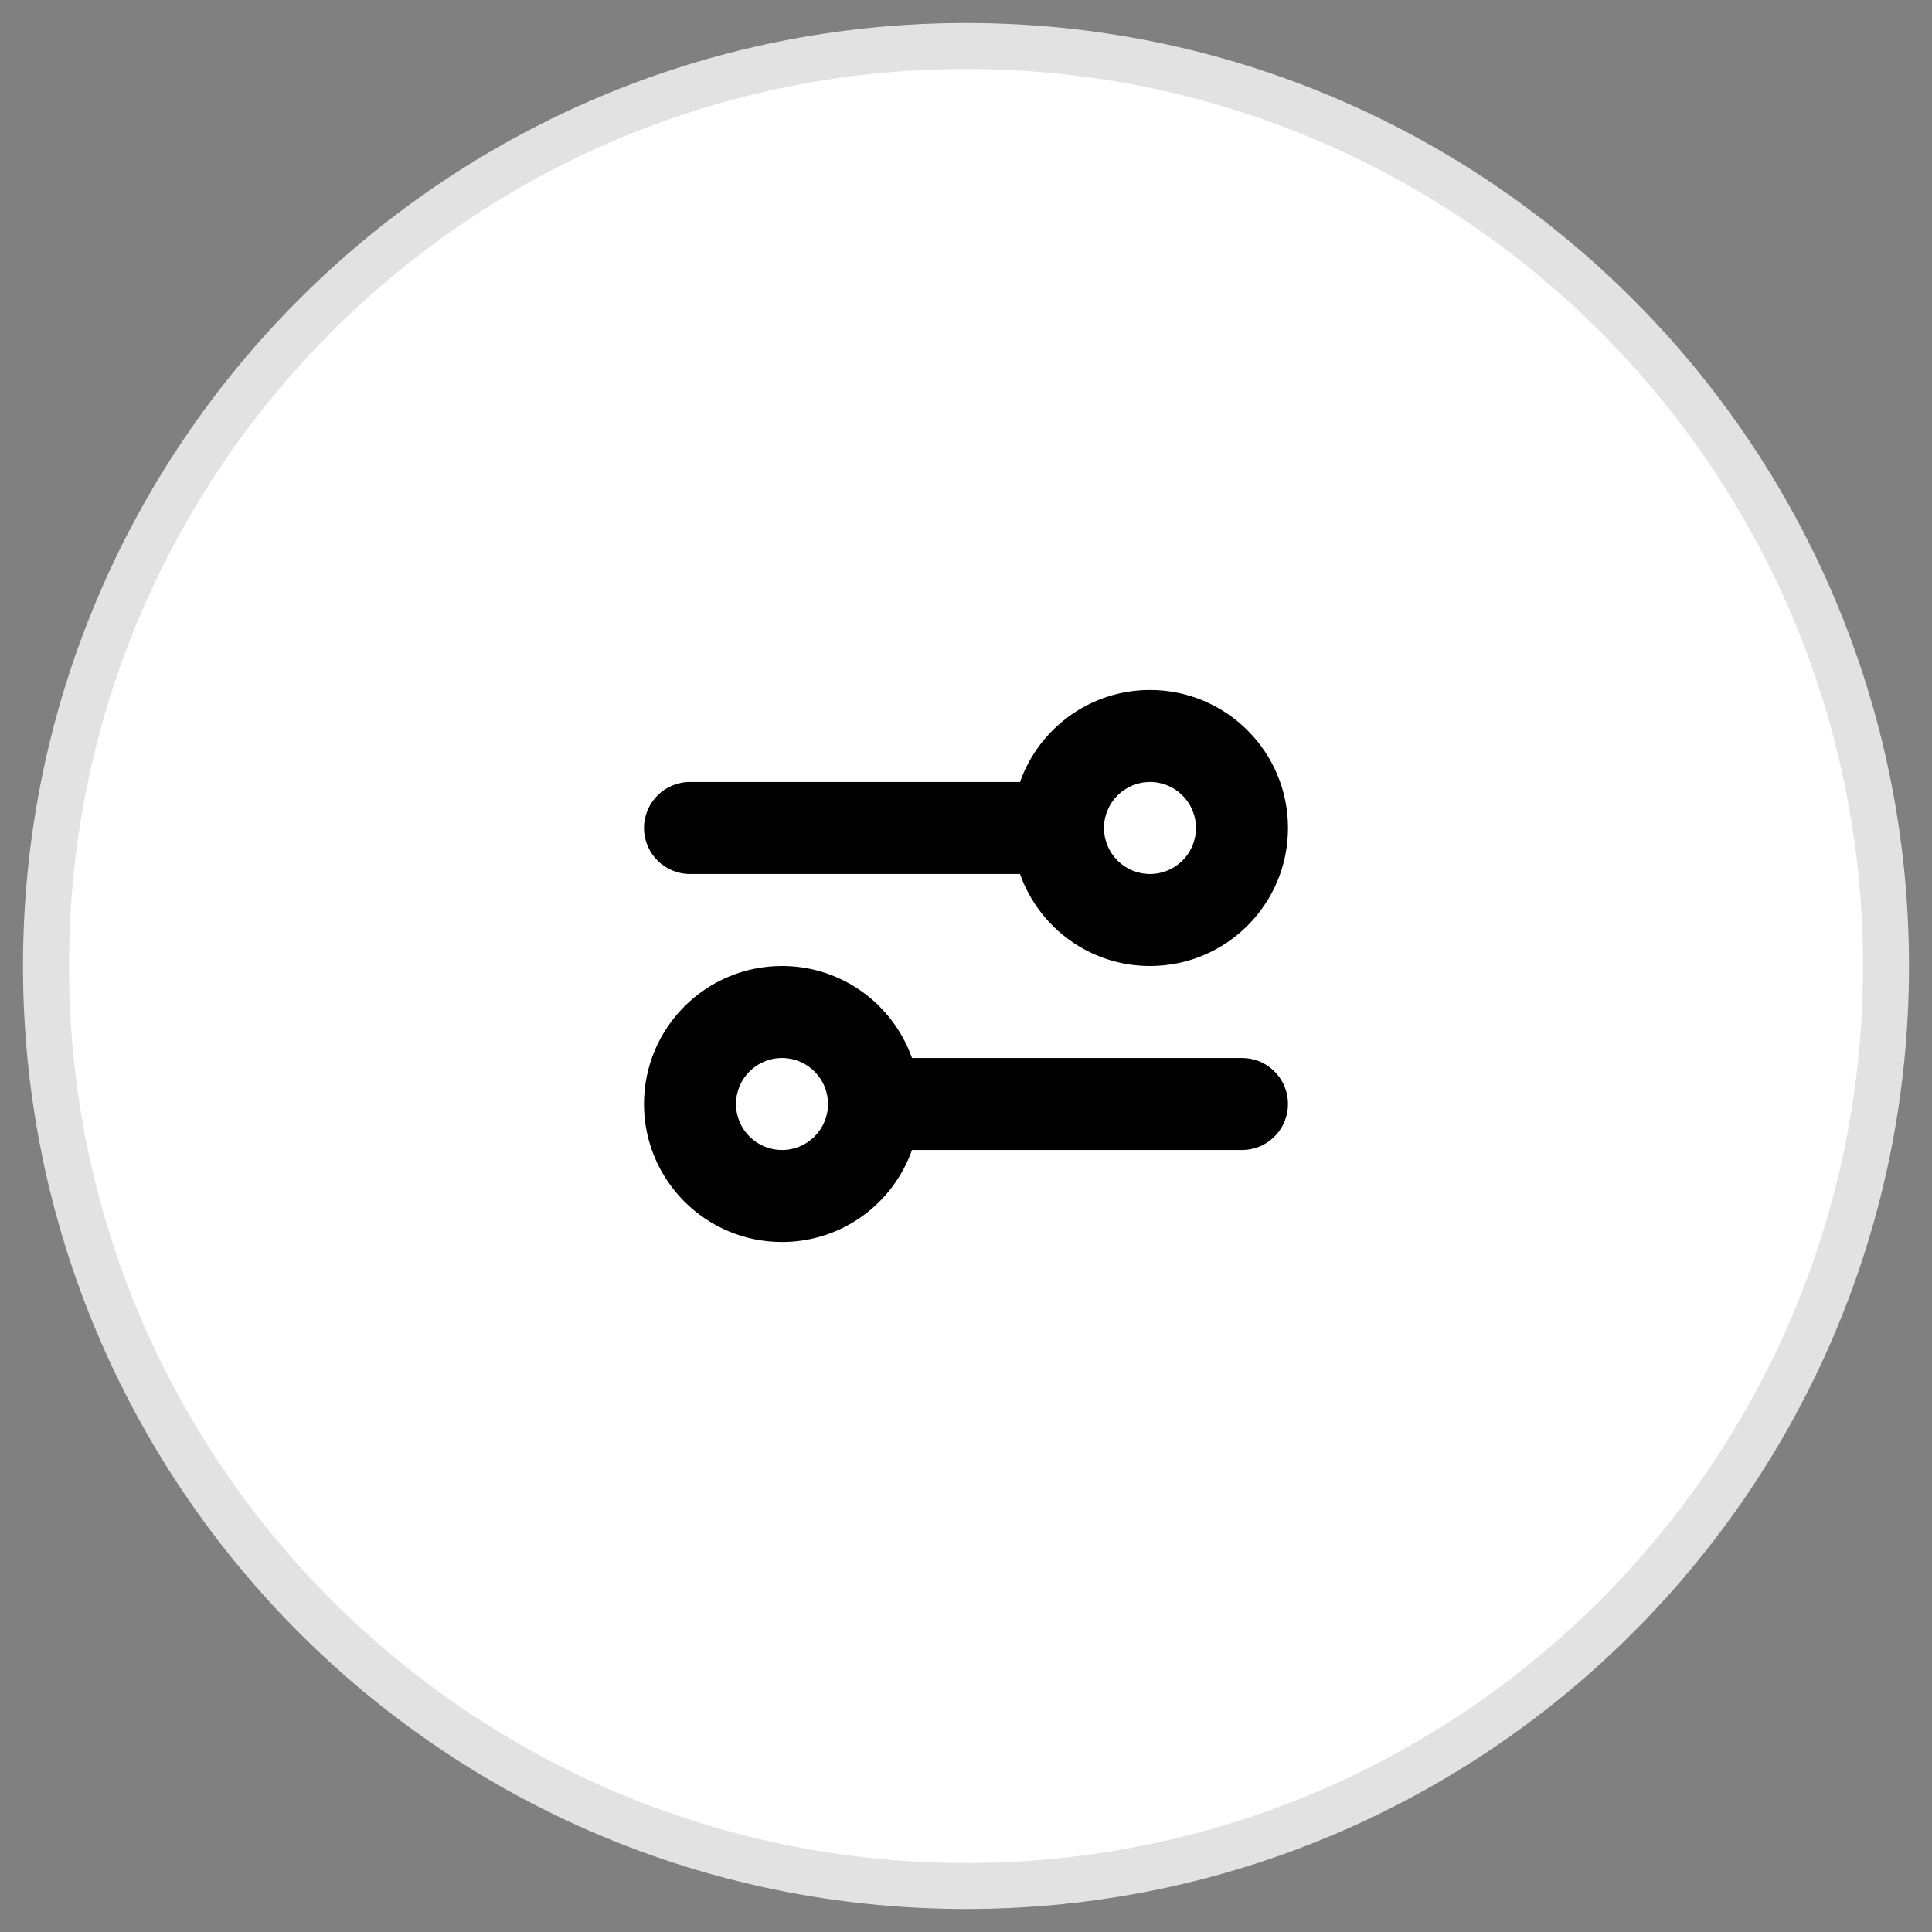 <svg width="42" height="42" viewBox="0 0 42 42" fill="none" xmlns="http://www.w3.org/2000/svg">
<rect x="0" y="0" width="42" height="42" fill="#808080" stroke="none"/>
<path d="M1 21C1 9.954 9.954 1 21 1C32.046 1 41 9.954 41 21C41 32.046 32.046 41 21 41C9.954 41 1 32.046 1 21Z" fill="white"/>
<path d="M1 21C1 9.954 9.954 1 21 1C32.046 1 41 9.954 41 21C41 32.046 32.046 41 21 41C9.954 41 1 32.046 1 21Z" stroke="#E2E2E2"/>
<path d="M17 21C18.306 21 19.414 21.835 19.826 23H27L27.102 23.005C27.607 23.056 28 23.482 28 24C28 24.518 27.607 24.944 27.102 24.995L27 25H19.826C19.414 26.165 18.306 27 17 27C15.343 27 14 25.657 14 24C14 22.343 15.343 21 17 21ZM17 23C16.448 23 16 23.448 16 24C16 24.552 16.448 25 17 25C17.552 25 18 24.552 18 24C18 23.448 17.552 23 17 23ZM25 15C26.657 15 28 16.343 28 18C28 19.657 26.657 21 25 21C23.694 21 22.586 20.165 22.174 19H15C14.448 19 14 18.552 14 18C14 17.448 14.448 17 15 17H22.174C22.586 15.835 23.694 15 25 15ZM25 17C24.448 17 24 17.448 24 18C24 18.552 24.448 19 25 19C25.552 19 26 18.552 26 18C26 17.448 25.552 17 25 17Z" fill="black"/>
</svg>
